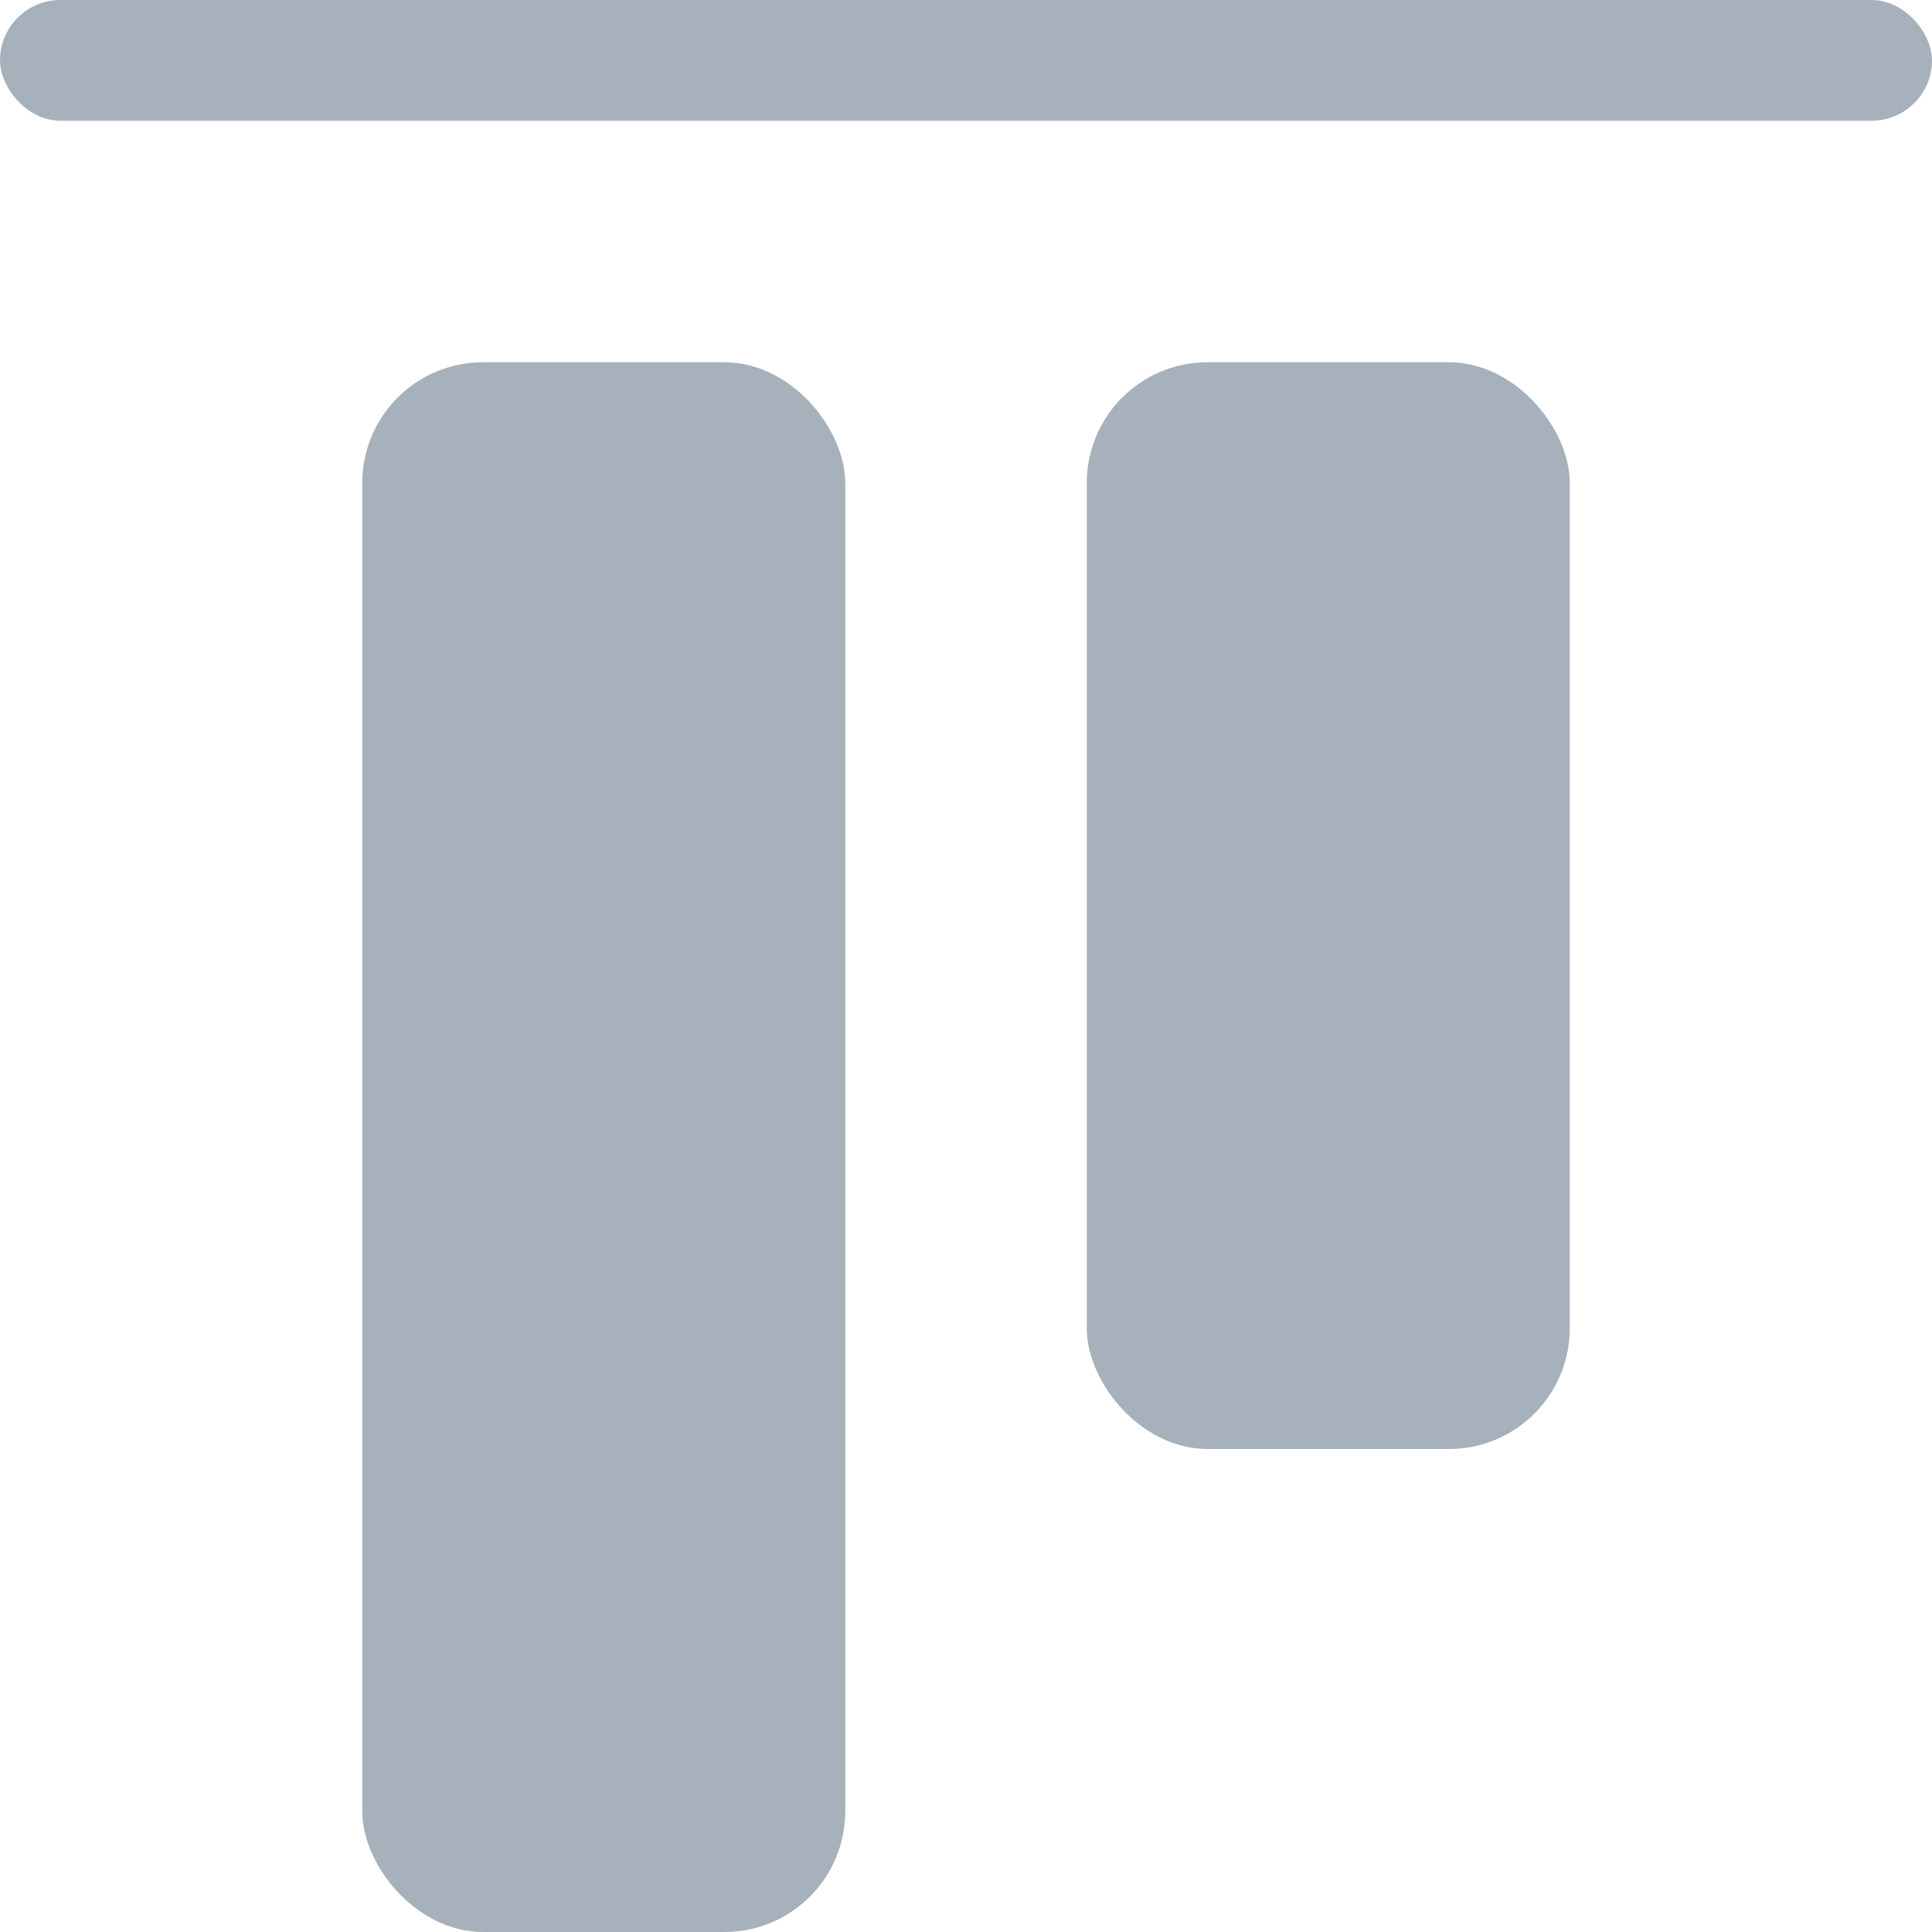 <svg xmlns="http://www.w3.org/2000/svg" width="16" height="16" viewBox="0 0 16 16"><g transform="translate(-938 -650)"><rect width="16" height="16" transform="translate(938 650)" fill="rgba(0,136,255,0)"/><rect width="16" height="1" rx="0.5" transform="translate(938 650)" fill="#a7b1bb"/><rect width="4" height="9" rx="1" transform="translate(947 653)" fill="#a7b1bb"/><rect width="4" height="13" rx="1" transform="translate(941 653)" fill="#a7b1bb"/></g></svg>